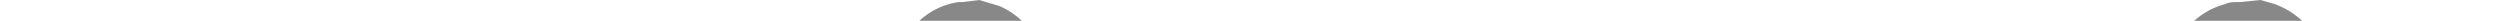 <?xml version="1.0" encoding="utf-8"?>
<!-- Generator: Adobe Illustrator 22.0.1, SVG Export Plug-In . SVG Version: 6.00 Build 0)  -->
<svg version="1.1" id="Layer_1" xmlns="http://www.w3.org/2000/svg" xmlns:xlink="http://www.w3.org/1999/xlink" x="0px" y="0px"
	 viewBox="0 0 120 1" style="enable-background:new 0 0 120 35;" xml:space="preserve">
<style type="text/css">
	.st0{fill:#888888;}
</style>
<title>intuit_logo</title>
<path class="st0" d="M67.5,35c-0.4-0.1-0.9-0.1-1.3-0.2c-2.7-0.4-4.8-2.5-5.3-5.2c-0.3-1-0.4-2-0.4-3.1c0-5,0-10,0-15
	c0-0.8,0.3-1.1,1.1-1.2c1.3,0,2.6,0,3.9,0c0.7,0,0.9,0.3,1,1c0,0.1,0,0.3,0,0.4c0,4.6,0,9.1,0,13.6c0,0.7,0.1,1.3,0.3,2
	c0.3,1.2,1.4,2.1,2.6,2.2c1.6,0.1,3.2-0.2,4.5-1c0.6-0.3,1.1-0.7,1.7-1.1c0.2-0.1,0.3-0.3,0.2-0.5V11.7c0-1,0.3-1.3,1.3-1.3
	s2.2,0,3.4,0h0.1c0.9,0,1.2,0.3,1.2,1.3v21.3c0,0.2,0,0.4,0,0.6c-0.1,0.6-0.3,0.9-0.9,0.9c-1.2,0-2.4,0-3.7,0c-0.6,0-1-0.4-1-1
	c0-0.4,0-0.8,0-1.2h-0.1l-0.6,0.5c-1.8,1.3-4,2.1-6.3,2.3c-0.1,0-0.1,0-0.2,0H67.5z"/>
<path class="st0" d="M0,11.1c0.1-0.5,0.6-0.8,1.1-0.7c1.3,0,2.5,0,3.8,0c0.8,0,1.1,0.3,1.1,1.1v21.7c0,0.1,0,0.2,0,0.3
	c0,0.5-0.4,1-0.9,1c0,0-0.1,0-0.1,0c-1.3,0-2.7,0-4,0c-0.5,0-0.9-0.4-1-0.9L0,11.1z"/>
<path class="st0" d="M108.5,0l0.7,0.2c1.9,0.7,2.9,2.7,2.2,4.6c-0.4,1.2-1.5,2.1-2.8,2.4c-1.9,0.5-3.9-0.7-4.4-2.6s0.7-3.9,2.6-4.4
	c0.2-0.1,0.4-0.1,0.6-0.1h0.1L108.5,0z"/>
<path class="st0" d="M47,0c0.3,0.1,0.7,0.2,1,0.3c1.8,0.8,2.7,2.9,1.9,4.8c-0.6,1.4-2,2.2-3.5,2.2c-1.7-0.1-3.1-1.3-3.4-3
	c-0.3-2,1-3.9,3-4.2c0,0,0,0,0,0h0.2L47,0z"/>
<path class="st0" d="M120,33.3c0,0,0,0.1-0.1,0.2c-0.2,0.8-1,1.2-1.8,1.1c-0.9-0.1-1.5-0.9-1.4-1.8c0.1-0.7,0.7-1.3,1.4-1.4
	c0.8-0.1,1.5,0.4,1.7,1.1c0,0.1,0,0.1,0.1,0.2L120,33.3z M119.7,32.9c0-0.7-0.6-1.3-1.4-1.3c-0.7,0-1.3,0.6-1.3,1.4
	c-0.1,0.7,0.5,1.4,1.2,1.4c0.7,0.1,1.4-0.5,1.4-1.2C119.7,33.2,119.7,33.1,119.7,32.9L119.7,32.9z"/>
<path class="st0" d="M17.9,12.6c0.6-0.4,1.1-0.7,1.6-1c2.2-1.4,4.9-2,7.5-1.8c1.7,0.1,3.4,0.8,4.6,2c0.9,1,1.6,2.3,1.8,3.6
	c0.2,1.1,0.3,2.1,0.3,3.2V33c0,0.2,0,0.3,0,0.5c0,0.6-0.5,1-1.1,0.9c0,0,0,0,0,0h-3.8c-0.6,0-1-0.4-1.1-0.9c0,0,0,0,0-0.1
	c0-0.2,0-0.3,0-0.5V19.8c0-0.8-0.1-1.6-0.3-2.4C27.3,16,26.1,15,24.7,15c-1.7-0.1-3.4,0.4-4.9,1.3c-0.5,0.2-0.9,0.6-1.3,0.9
	c-0.2,0.1-0.3,0.3-0.3,0.5c0,5.1,0,10.2,0,15.3c0,0.2,0,0.4,0,0.5c0,0.5-0.4,0.9-0.9,0.9c0,0,0,0-0.1,0c-1.3,0-2.7,0-4,0
	c-0.6,0-1-0.4-1-1V11.8c0-1.1,0.3-1.4,1.4-1.4h2.9c1,0,1.2,0.2,1.3,1.2C17.9,11.9,17.9,12.3,17.9,12.6z"/>
<path class="st0" d="M105,15.6h-5.6c-0.8,0-1.1-0.3-1.1-1.1v-3.3c0-0.6,0.2-0.9,0.8-0.9h17.4c0.2,0,0.4,0,0.5,0
	c0.4,0,0.6,0.3,0.6,0.6c0,0,0,0,0,0c0,1.2,0,2.5,0,3.7c0,0.5-0.4,0.8-1,0.8H111v17.3c0,0.2,0,0.3,0,0.5c0,0.5-0.4,1-0.9,1
	c0,0-0.1,0-0.1,0c-1.3,0-2.7,0-4,0c-0.5,0-1-0.4-1-0.9c0,0,0-0.1,0-0.1c0-0.2,0-0.3,0-0.5c0-5.7,0-11.3,0-16.9V15.6z"/>
<path class="st0" d="M49.6,15.6V33c0,1.1-0.3,1.4-1.4,1.4h-3.3c-0.2,0-0.3,0-0.5,0c-0.5-0.1-0.8-0.4-0.8-0.9c0-0.2,0-0.3,0-0.5V15.6
	H38c-0.8,0-1.1-0.3-1.1-1.1v-3.2c0-0.7,0.2-0.9,0.9-1h17.3c0.2,0,0.4,0,0.5,0c0.3,0,0.6,0.3,0.6,0.6c0,0,0,0,0,0c0,1.2,0,2.5,0,3.8
	c0,0.5-0.4,0.8-1,0.8L49.6,15.6L49.6,15.6z"/>
<path class="st0" d="M88.1,22.3V11.6c0-1,0.2-1.3,1.3-1.3H93c0.8,0,1.1,0.3,1.1,1.1v21.8c0.1,0.5-0.3,1-0.9,1.1c-0.1,0-0.2,0-0.3,0
	h-3.8c-0.8,0-1.1-0.4-1.2-1.2c0-0.1,0-0.2,0-0.4L88.1,22.3z"/>
<path class="st0" d="M118.6,33.1l0.5,0.8c-0.1,0.1-0.3,0-0.4-0.1c0,0,0,0,0,0c-0.1-0.2-0.2-0.3-0.3-0.4c-0.1-0.2-0.2-0.2-0.4-0.2
	c0,0,0,0,0,0v0.8h-0.3V32c0.3,0,0.5,0,0.8,0s0.5,0.2,0.6,0.4S119,32.9,118.6,33.1z M118,32.9c0.2,0,0.4,0,0.6,0
	c0.1-0.1,0.2-0.2,0.2-0.3c0-0.1-0.1-0.2-0.2-0.2c-0.2,0-0.4,0-0.6,0V32.9z"/>
</svg>
